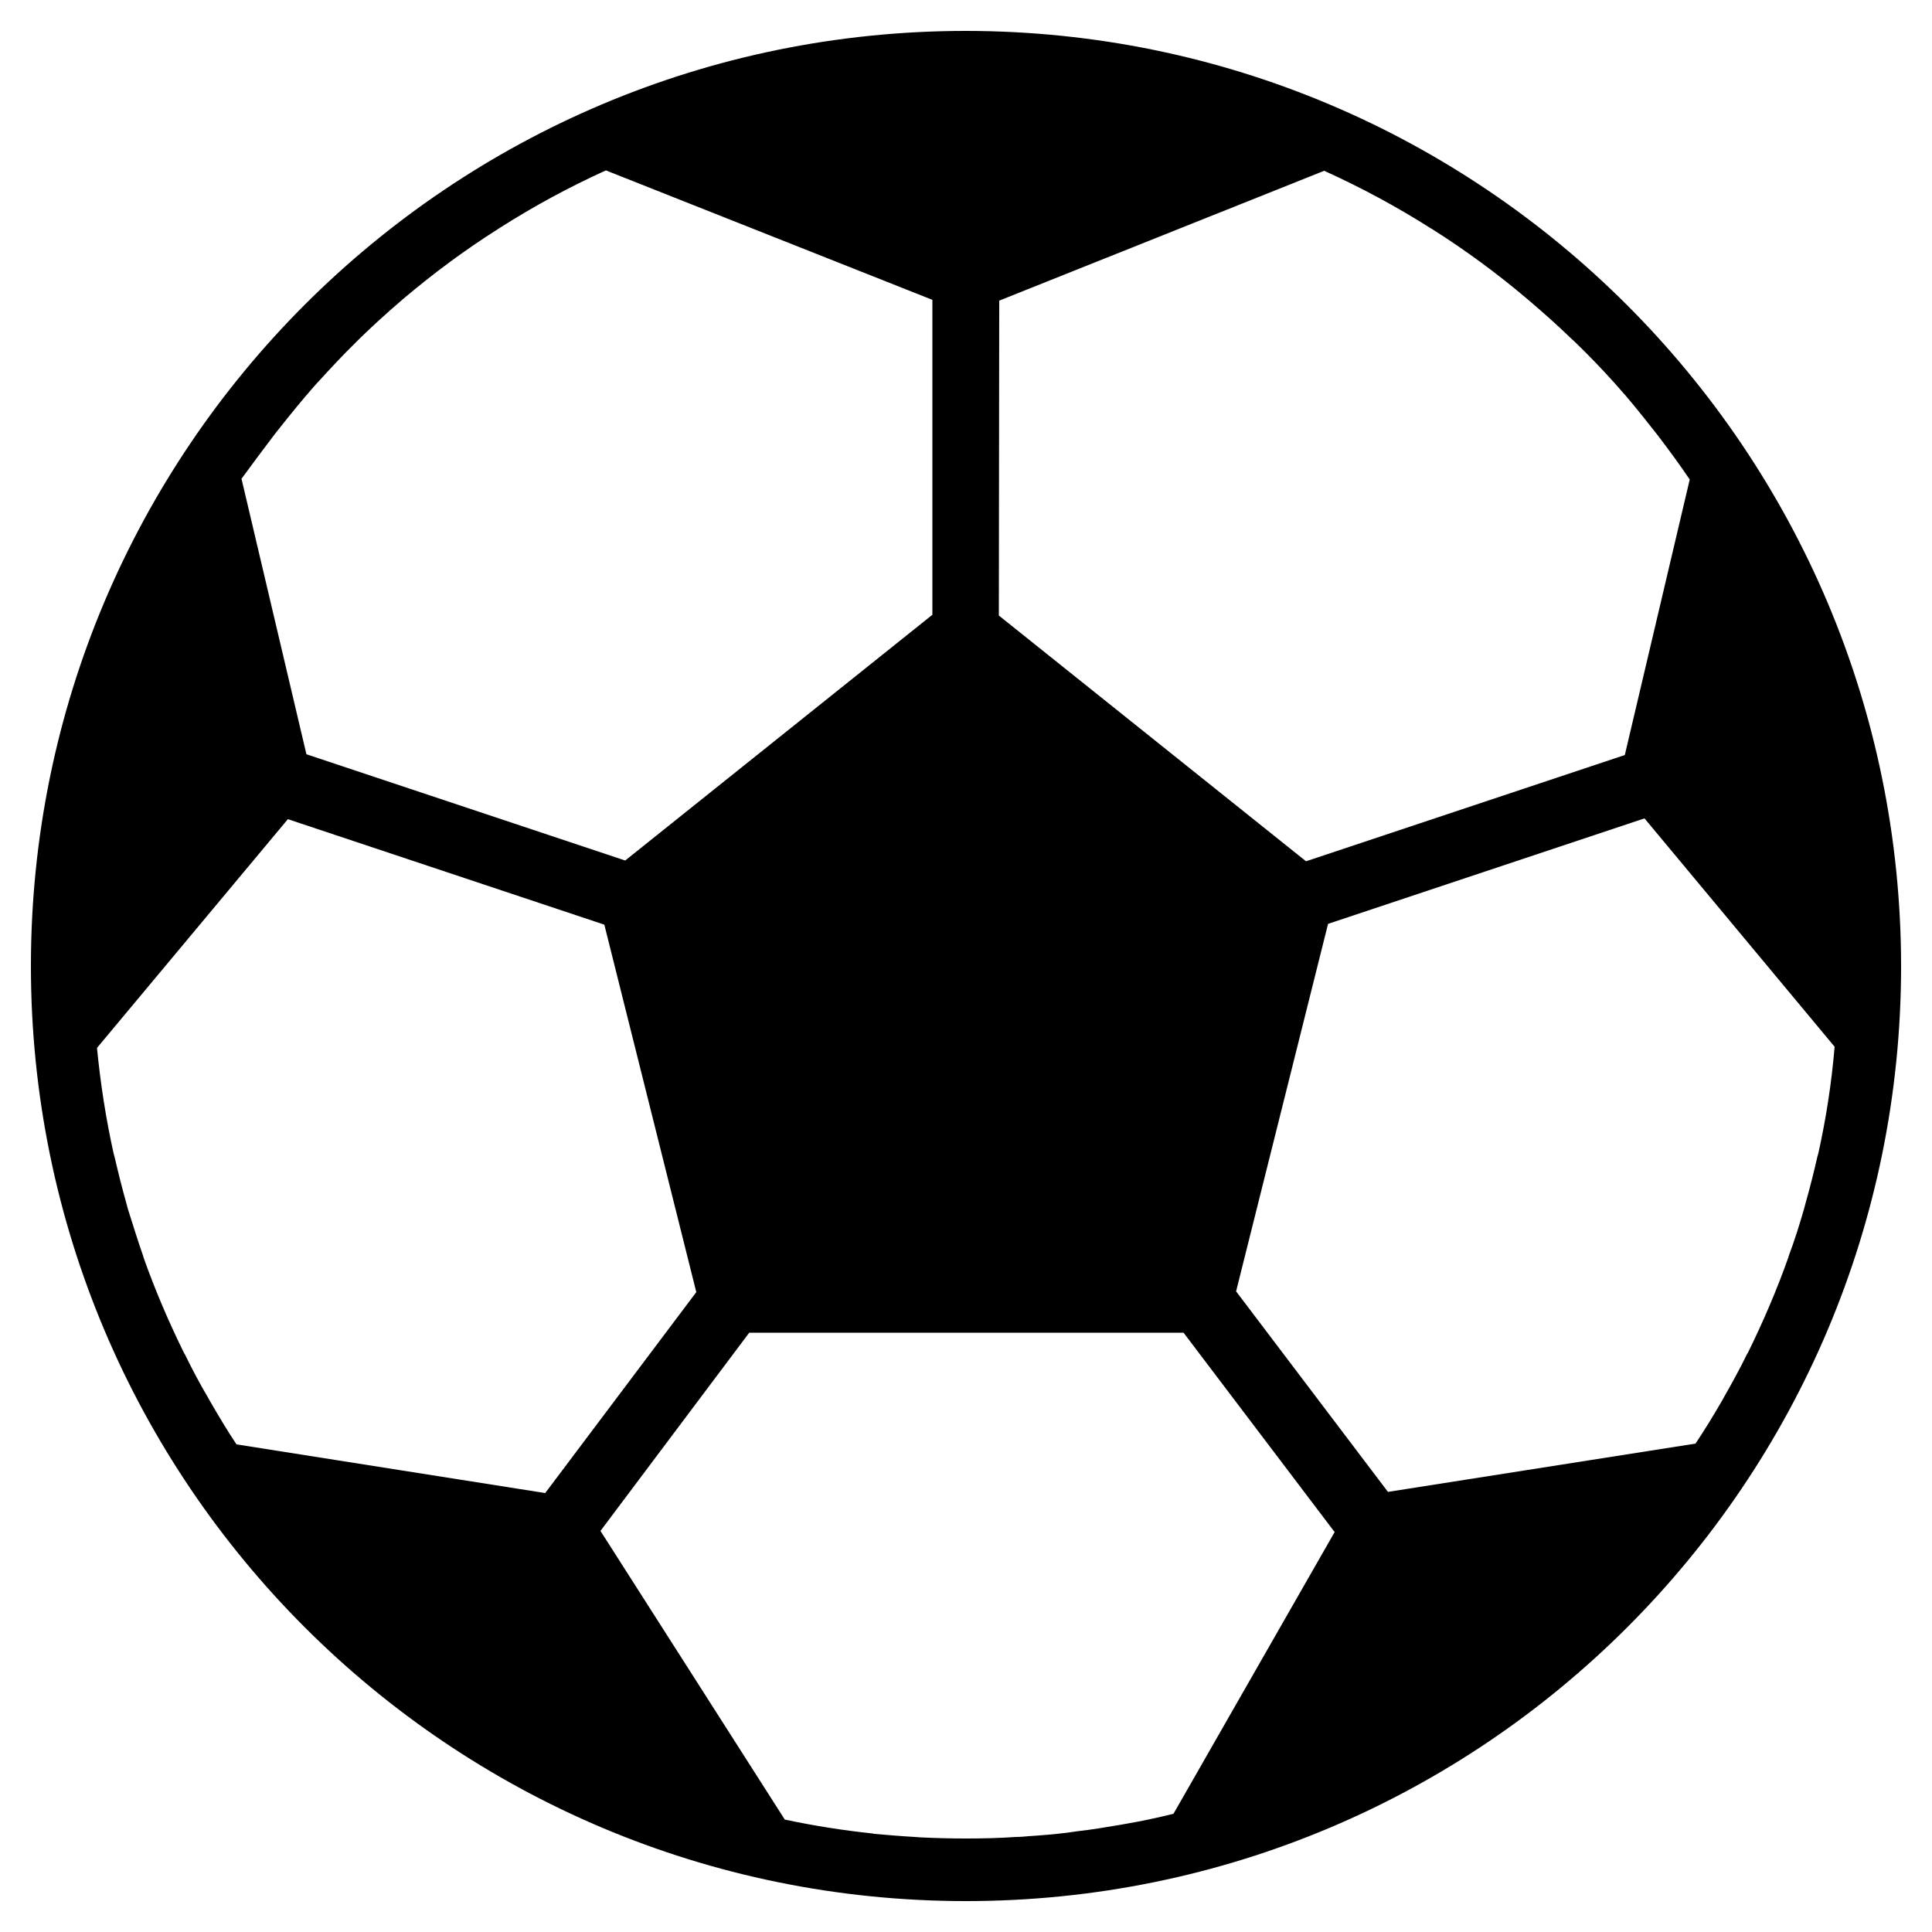 <?xml version="1.0" encoding="utf-8"?>
<!-- Generator: Adobe Illustrator 25.0.0, SVG Export Plug-In . SVG Version: 6.00 Build 0)  -->
<svg version="1.1" id="Layer_1" xmlns="http://www.w3.org/2000/svg" xmlns:xlink="http://www.w3.org/1999/xlink" x="0px" y="0px"
	 viewBox="0 0 500 500" style="enable-background:new 0 0 500 500;" xml:space="preserve">
<path d="M250,8C116.3,8,8,116.3,8,250s108.3,242,242,242s242-108.3,242-242C491.9,116.4,383.6,8.1,250,8z M258.6,77.8l84.1-33.6
	c9.5,4.3,18.8,9.3,27.6,14.9l0.2,0.1c8.7,5.5,17,11.6,24.9,18.3l0.7,0.6c3.5,3,7,6.1,10.3,9.3c0.4,0.4,0.9,0.8,1.3,1.2
	c3.5,3.4,6.9,6.9,10.2,10.6c0.3,0.3,0.5,0.6,0.8,0.9c2.9,3.2,5.6,6.6,8.3,10c0.6,0.8,1.3,1.6,1.9,2.4c2.9,3.8,5.7,7.6,8.4,11.6
	l-16.8,71.3l-82.5,27.5l-79.5-63.6L258.6,77.8z M71,112.5c0.6-0.8,1.3-1.6,1.9-2.4c2.7-3.4,5.4-6.7,8.2-9.9c0.3-0.3,0.6-0.7,0.9-1
	c3.3-3.6,6.6-7.2,10.1-10.6c0.4-0.4,0.8-0.8,1.2-1.2c3.3-3.2,6.7-6.3,10.2-9.3l0.8-0.7c7.8-6.6,16-12.7,24.7-18.2l0.3-0.2
	c8.8-5.6,18-10.6,27.5-14.9l84.5,33.5v81.5l-79.5,63.6l-82.5-27.5l-16.8-71.3C65.3,120.1,68.1,116.3,71,112.5z M61.2,373.8
	c-2.4-3.6-4.6-7.3-6.8-11.1l-0.5-0.9c-2.2-3.7-4.2-7.5-6.1-11.4l-0.1-0.1c-4-8.1-7.6-16.5-10.6-25v-0.1c-1.4-4-2.7-8.2-4-12.3
	l-0.4-1.5c-1.1-3.9-2.1-7.9-3-11.8c-0.1-0.4-0.2-0.8-0.3-1.1c-2-9-3.4-18.1-4.3-27.3L74.5,212l81.9,27.3l23.8,95.1l-39.1,52
	L61.2,373.8z M303.7,469.4c-4,1-8.2,1.9-12.3,2.6c-0.6,0.1-1.2,0.2-1.7,0.3c-3.5,0.6-7.1,1.2-10.7,1.6c-1,0.1-1.9,0.3-2.8,0.4
	c-3.3,0.4-6.7,0.7-10,0.9c-1.1,0.1-2.1,0.2-3.2,0.2c-4.3,0.3-8.6,0.4-13,0.4c-4,0-8-0.1-11.9-0.3c-0.5,0-0.9-0.1-1.4-0.1
	c-3.5-0.2-7-0.5-10.5-0.8l-0.4-0.1c-7.6-0.8-15.2-2-22.7-3.6l-47.7-74.7l38.5-51.3h112.4l39.1,51.6L303.7,469.4z M470.6,298.4
	c-0.1,0.4-0.2,0.8-0.3,1.1c-0.9,4-1.9,7.9-3,11.8l-0.4,1.5c-1.2,4.2-2.5,8.3-4,12.3v0.1c-3,8.5-6.6,16.9-10.6,25l-0.1,0.1
	c-1.9,3.9-4,7.7-6.1,11.4l-0.5,0.9c-2.2,3.8-4.4,7.4-6.8,11l-79.6,12.5l-39.3-51.9l23.8-95.1l81.9-27.3l49.2,59.1
	C474,280.3,472.6,289.4,470.6,298.4z"/>
</svg>
